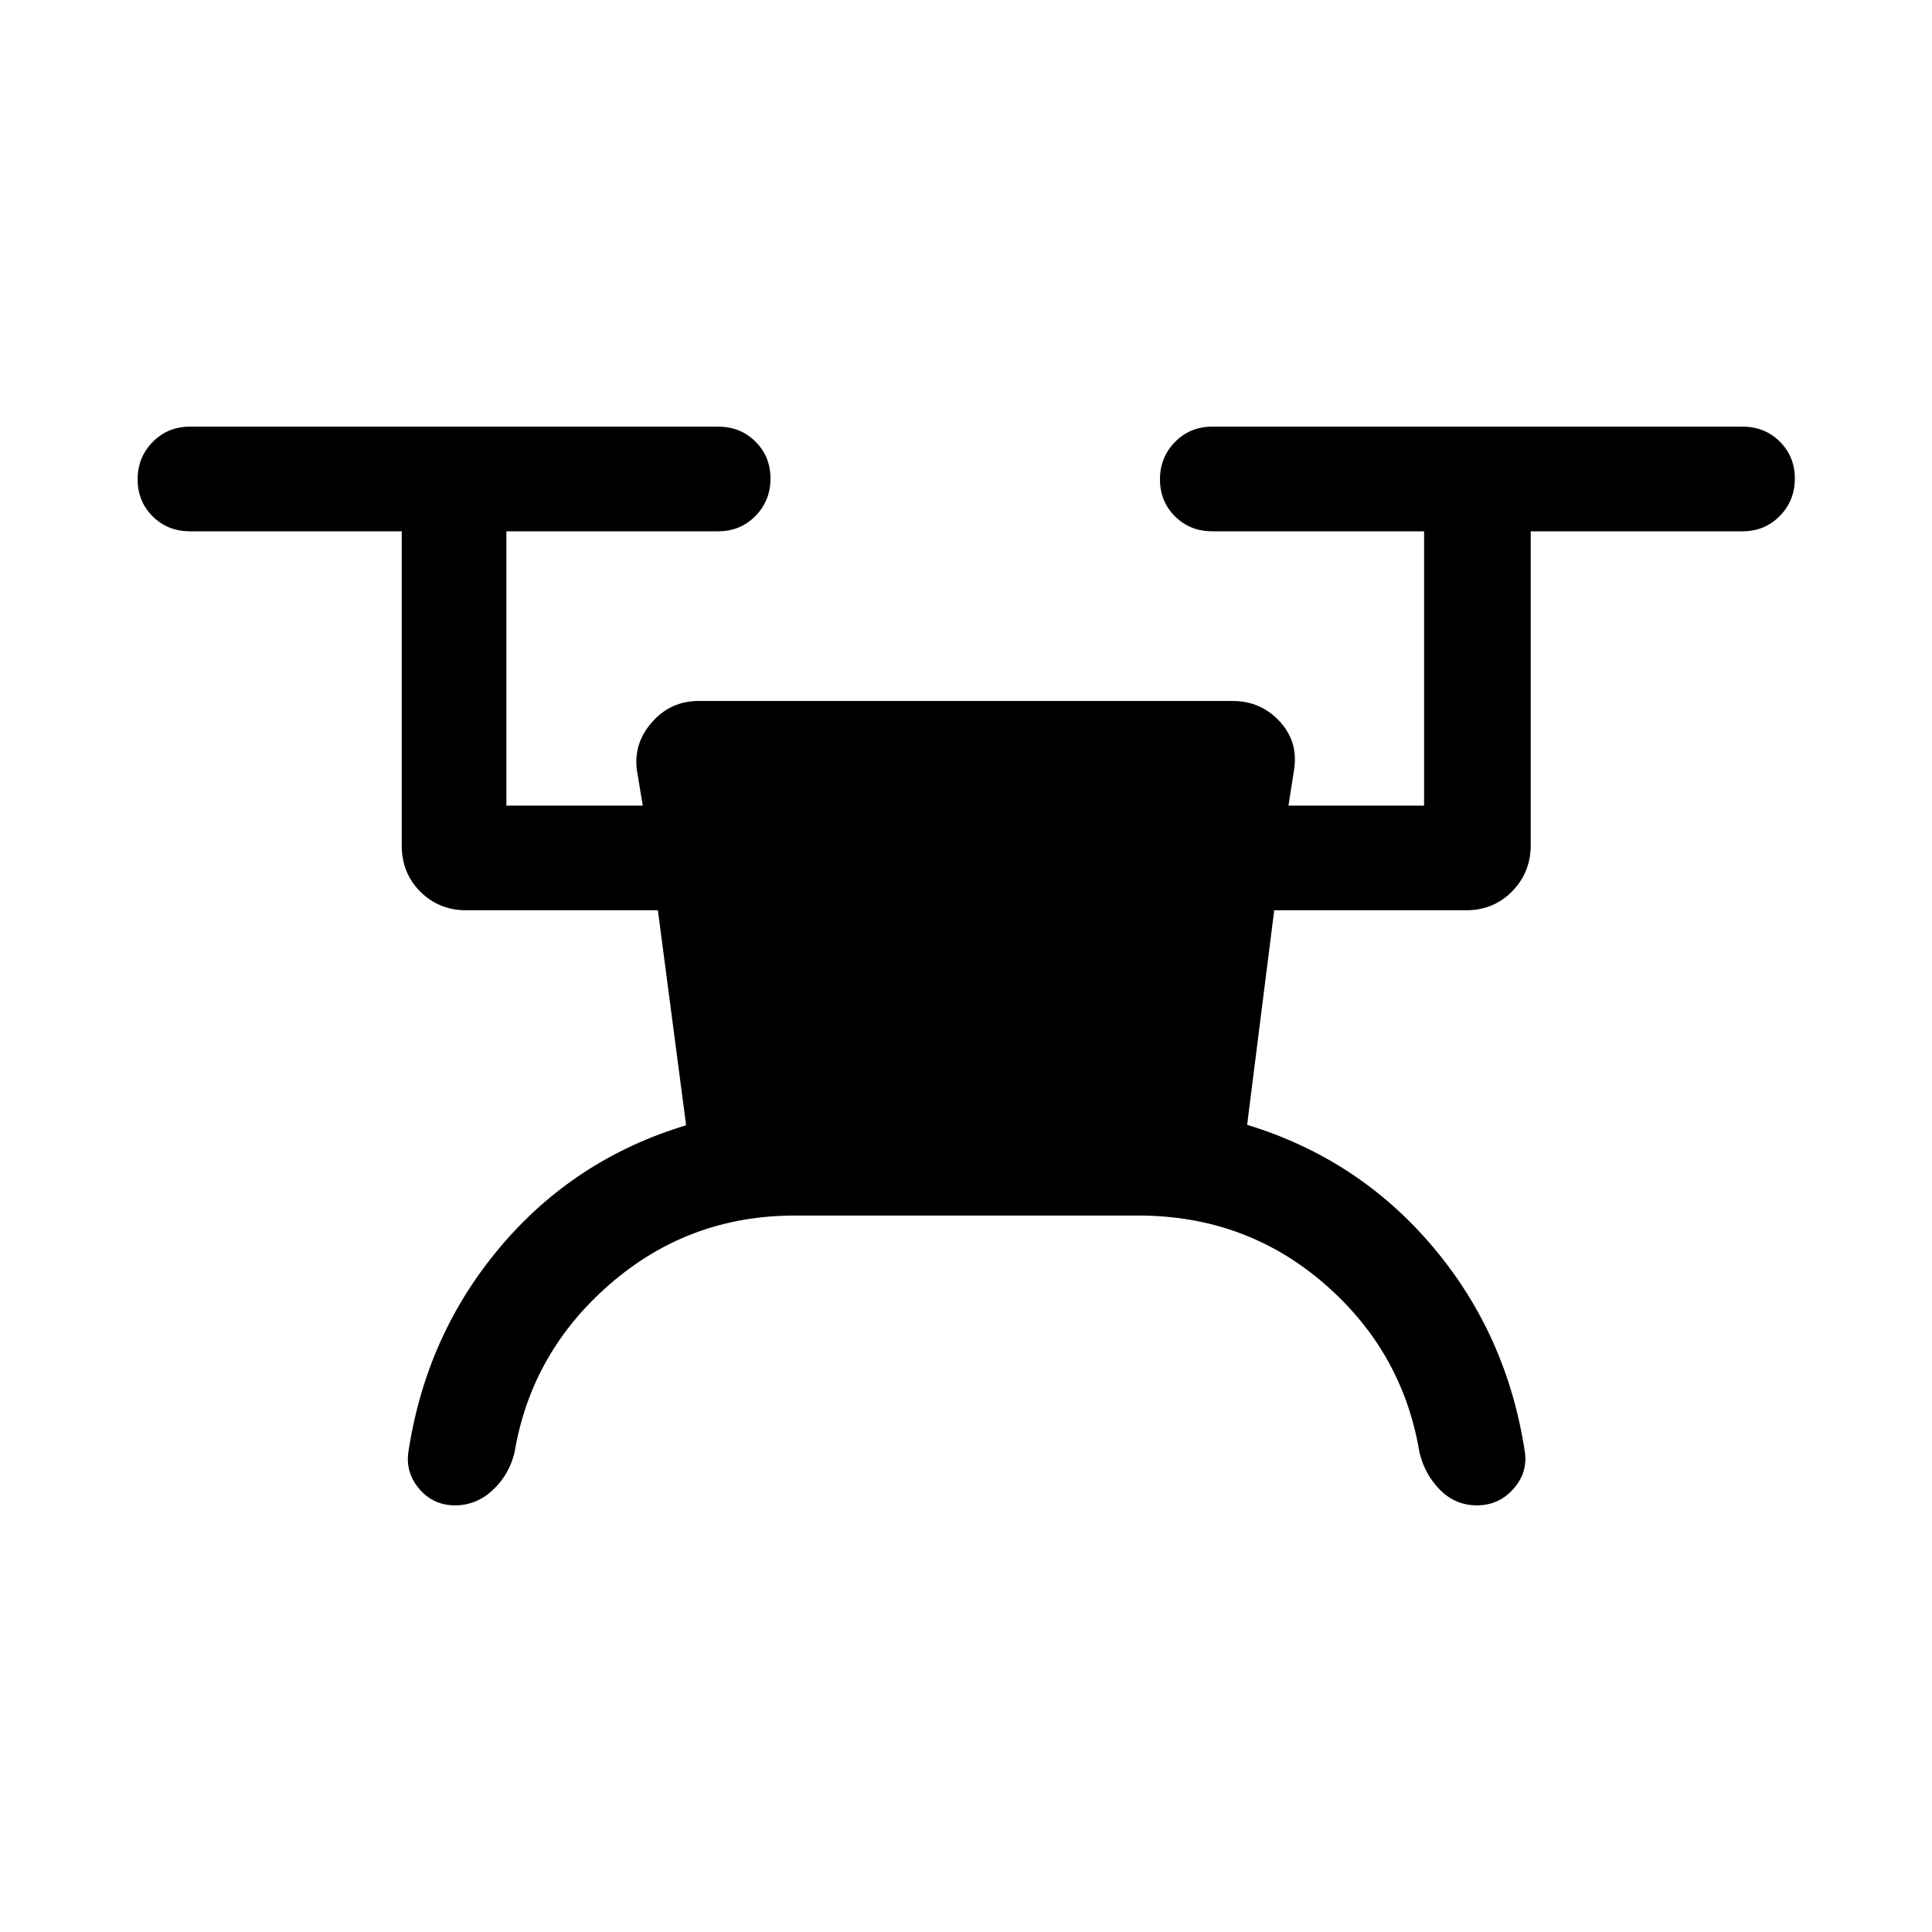 <svg xmlns="http://www.w3.org/2000/svg" height="20" viewBox="0 -960 960 960" width="20"><path d="M394.92-356q-52.54 0-91.73 33.96-39.19 33.96-47.52 83.76-2.67 11.05-10.8 18.66-8.13 7.62-18.76 7.62t-17.56-7.92q-6.93-7.93-5.7-18.08 8.69-58.46 45.65-102.31 36.96-43.84 92.42-60.54L326.9-507.69h-95.13q-13.66 0-22.91-9.25-9.24-9.24-9.24-22.91V-696H94.39q-11.05 0-18.53-7.42-7.47-7.42-7.47-18.38 0-10.97 7.47-18.58Q83.34-748 94.39-748h262.46q11.05 0 18.52 7.42 7.48 7.42 7.48 18.38 0 10.97-7.48 18.58-7.47 7.62-18.52 7.62H251.62v136.31h67.77l-2.85-17.16q-2-13.48 7.31-24.16 9.31-10.68 23.3-10.68h265.31q13.92 0 23.27 10t7.35 23.84l-2.85 18.16h67.39V-696H602.38q-11.05 0-18.52-7.42-7.48-7.42-7.48-18.38 0-10.97 7.48-18.58 7.47-7.62 18.52-7.62h263.47q11.05 0 18.52 7.42 7.47 7.42 7.47 18.38 0 10.97-7.47 18.58-7.47 7.62-18.52 7.62H760.61v155.88q0 13.64-9.24 23.03-9.24 9.4-22.91 9.4h-95.31l-13.46 106.61q55.46 16.93 92.42 60.77 36.97 43.85 45.66 102.31 1.23 10.15-5.99 18.08-7.21 7.92-17.88 7.92-10.67 0-18.28-7.62-7.62-7.61-10.29-18.66-8.33-50.18-47.4-83.95Q618.85-356 565.62-356h-170.7Z"/></svg>